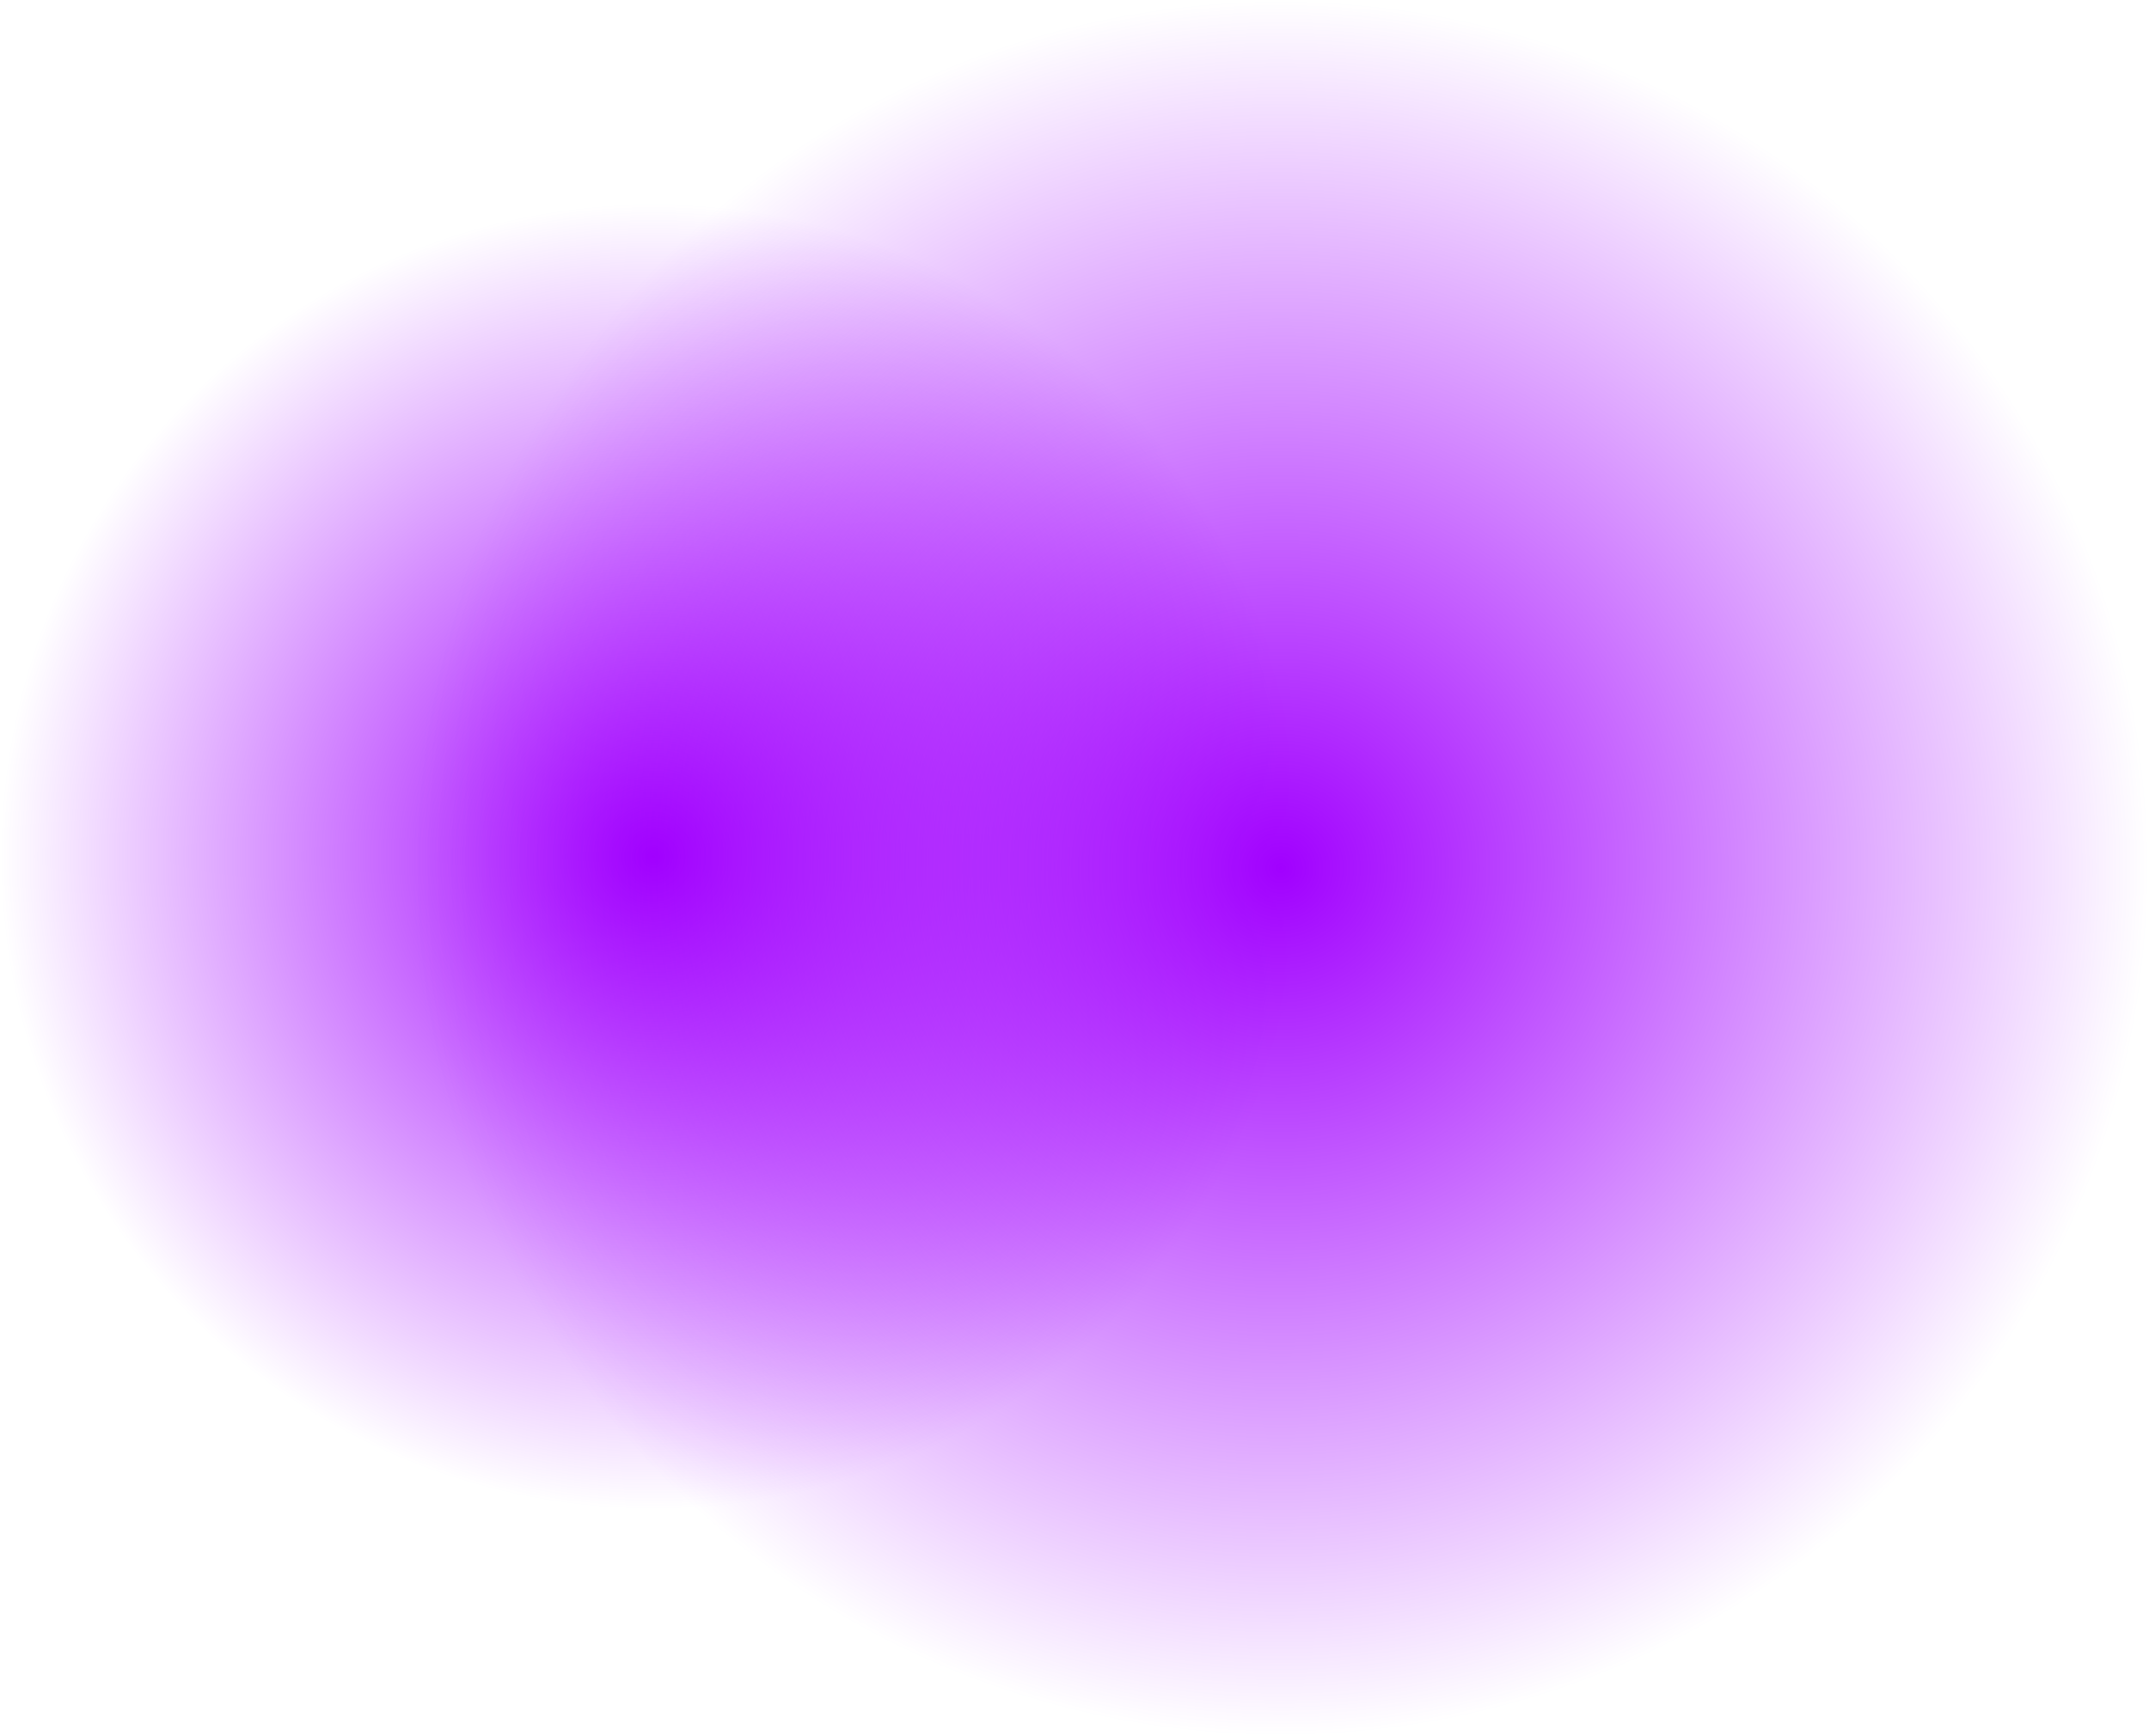 <svg version="1.1" xmlns="http://www.w3.org/2000/svg" xmlns:xlink="http://www.w3.org/1999/xlink" width="15.332" height="12.391" viewBox="0,0,15.332,12.391"><defs><radialGradient cx="238.855" cy="179.908" r="4.662" gradientUnits="userSpaceOnUse" id="color-1"><stop offset="0" stop-color="#a100ff"/><stop offset="1" stop-color="#a100ff" stop-opacity="0"/></radialGradient><radialGradient cx="243.329" cy="179.991" r="6.196" gradientUnits="userSpaceOnUse" id="color-2"><stop offset="0" stop-color="#a100ff"/><stop offset="1" stop-color="#a100ff" stop-opacity="0"/></radialGradient></defs><g transform="translate(-234.192,-173.796)"><g data-paper-data="{&quot;isPaintingLayer&quot;:true}" fill-rule="nonzero" stroke="none" stroke-linecap="butt" stroke-linejoin="miter" stroke-miterlimit="10" stroke-dasharray="" stroke-dashoffset="0" style="mix-blend-mode: normal"><path d="M238.736,184.569c-2.574,-0.066 -4.607,-2.206 -4.542,-4.78c0.066,-2.574 2.206,-4.607 4.78,-4.542c2.574,0.066 4.607,2.206 4.542,4.78c-0.066,2.574 -2.206,4.607 -4.78,4.542z" fill="url(#color-1)" stroke-width="NaN"/><path d="M243.17,186.185c-3.421,-0.087 -6.123,-2.931 -6.035,-6.352c0.087,-3.421 2.931,-6.123 6.352,-6.035c3.421,0.087 6.123,2.931 6.035,6.352c-0.087,3.421 -2.931,6.123 -6.352,6.035z" fill="url(#color-2)" stroke-width="NaN"/></g></g></svg>